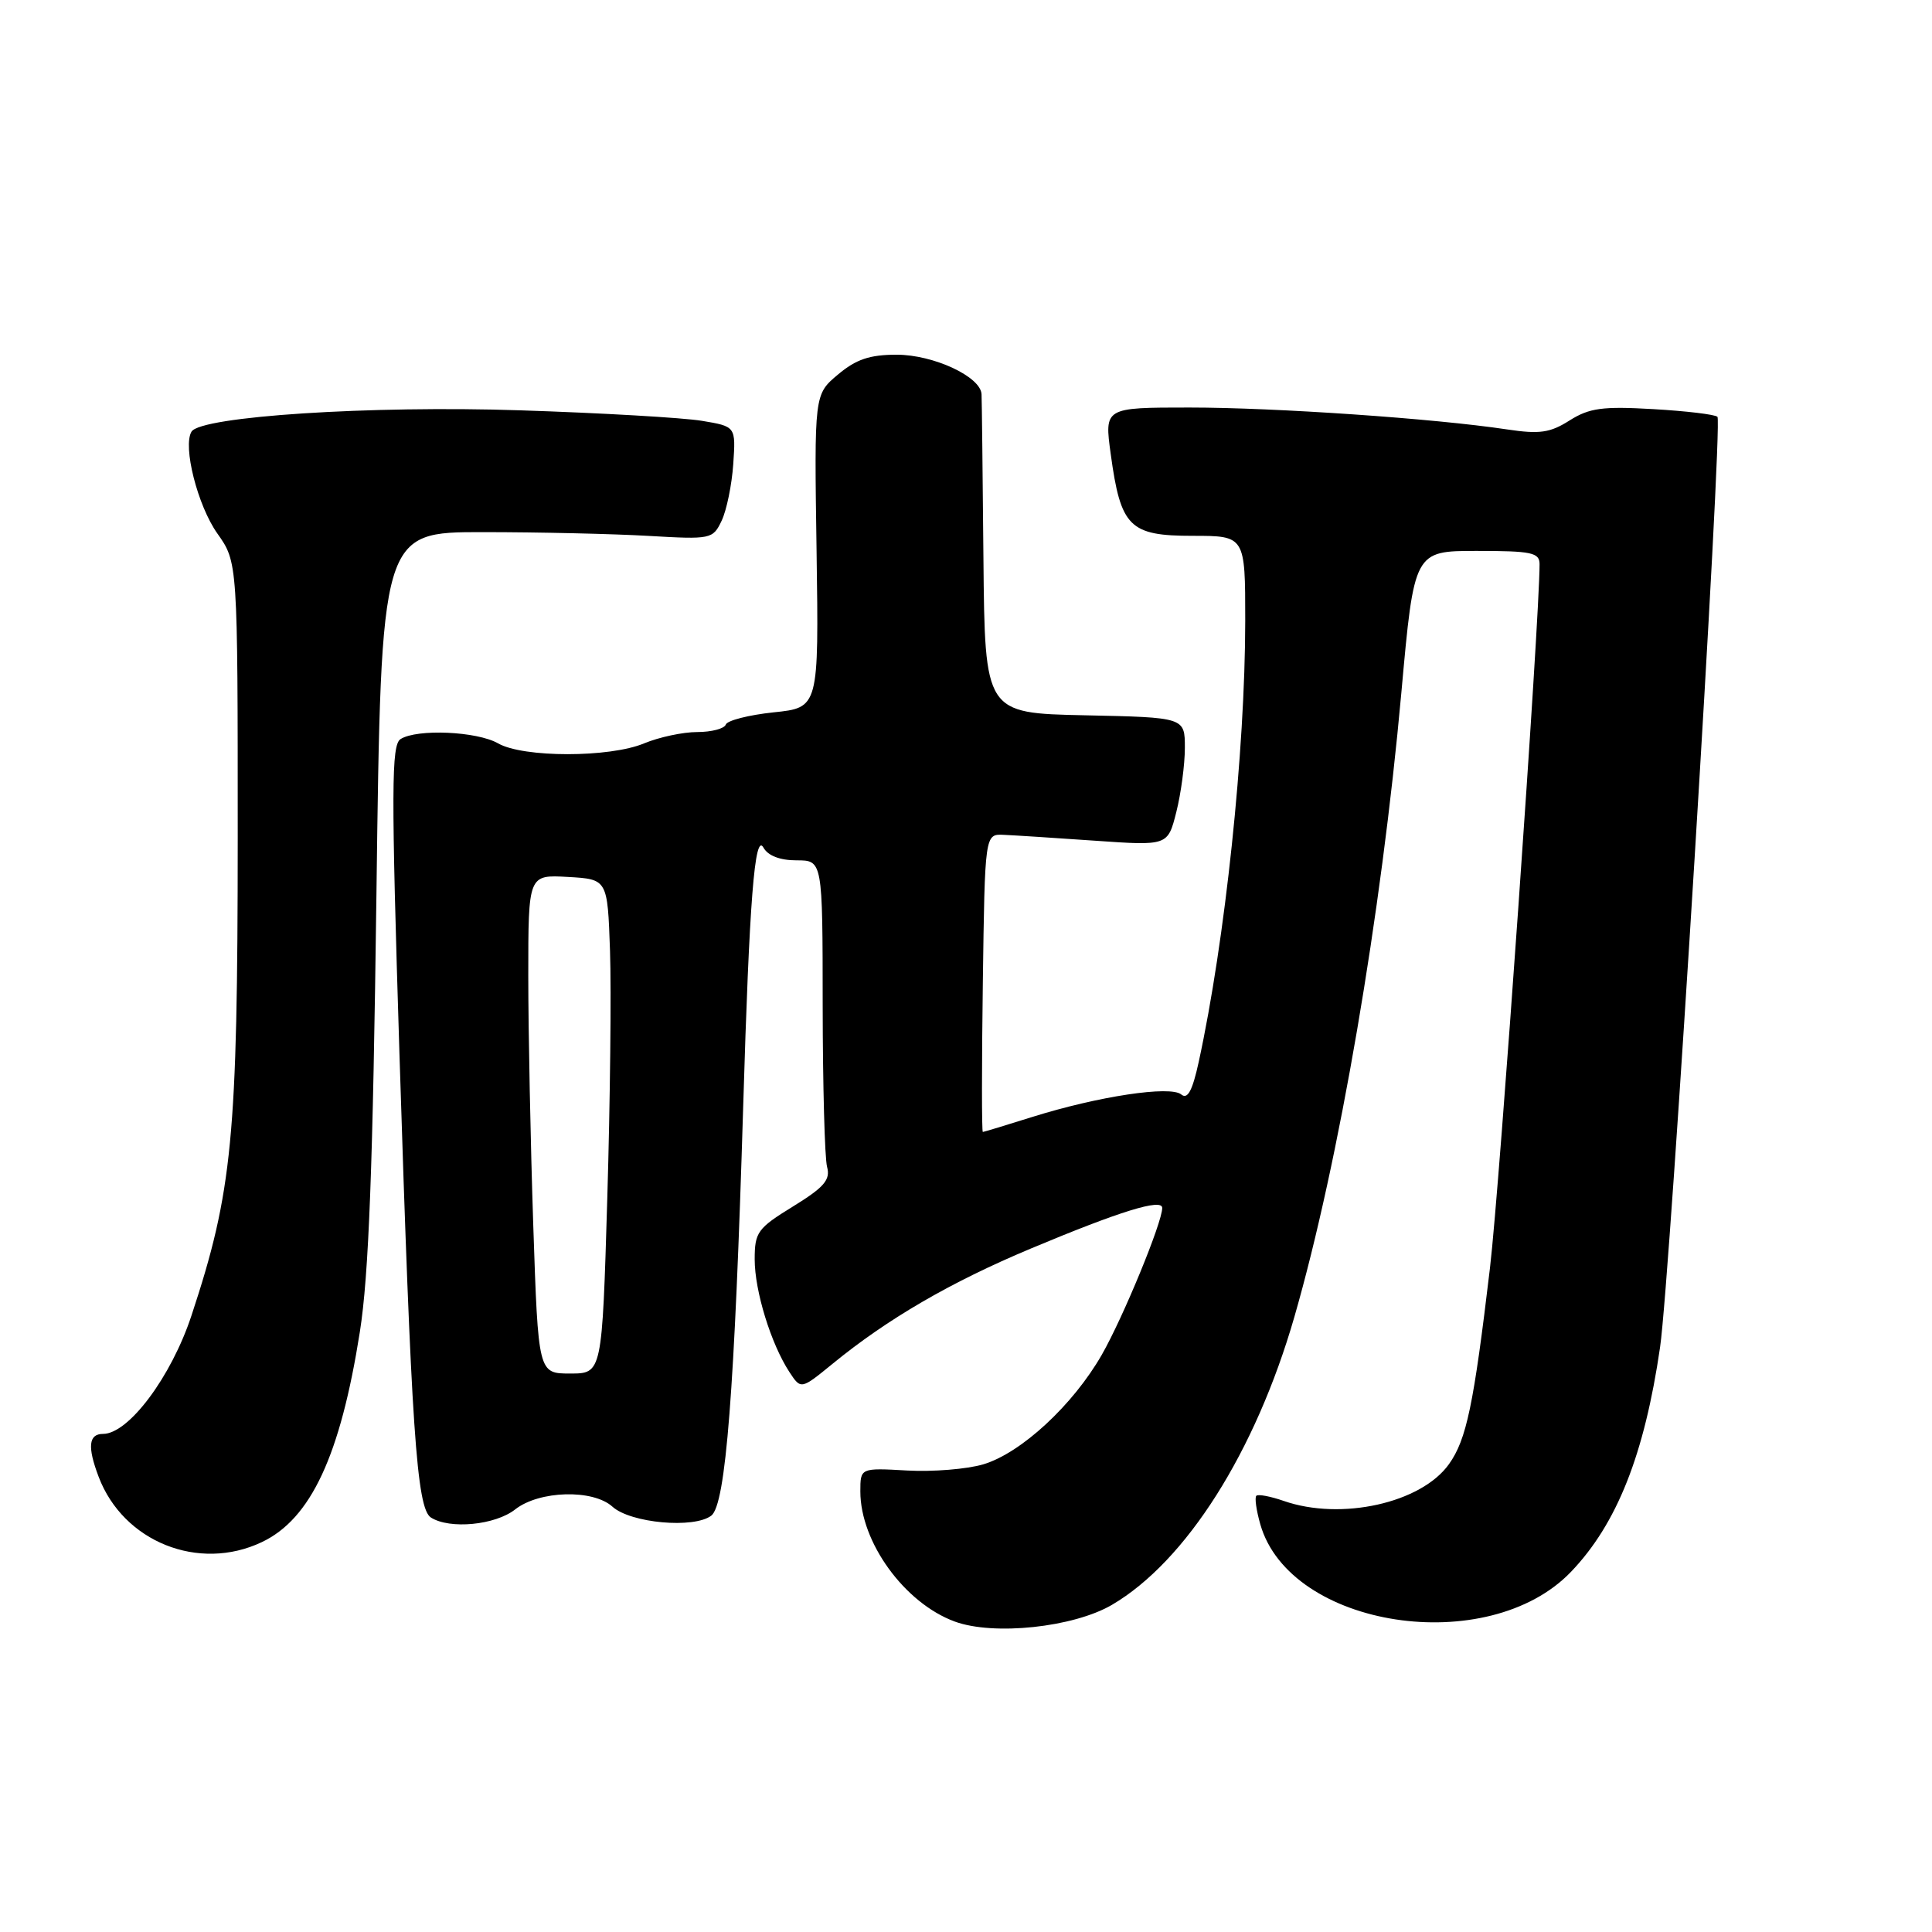 <?xml version="1.0" encoding="UTF-8" standalone="no"?>
<!DOCTYPE svg PUBLIC "-//W3C//DTD SVG 1.1//EN" "http://www.w3.org/Graphics/SVG/1.1/DTD/svg11.dtd" >
<svg xmlns="http://www.w3.org/2000/svg" xmlns:xlink="http://www.w3.org/1999/xlink" version="1.1" viewBox="0 0 256 256">
 <g >
 <path fill="currentColor"
d=" M 147.34 212.65 C 157.16 206.89 166.35 192.39 171.51 174.50 C 177.43 153.94 183.02 121.32 185.69 91.75 C 187.38 73.00 187.38 73.00 195.69 73.00 C 202.94 73.00 204.00 73.22 204.00 74.75 C 204.02 81.87 198.71 157.23 197.43 168.00 C 195.27 186.21 194.32 190.74 192.00 194.00 C 188.32 199.17 177.70 201.53 170.10 198.88 C 168.34 198.27 166.70 197.96 166.47 198.20 C 166.23 198.44 166.47 200.14 167.00 201.99 C 170.94 215.73 197.17 219.73 208.16 208.28 C 214.25 201.93 217.90 192.73 219.97 178.50 C 221.31 169.26 228.30 55.96 227.57 55.23 C 227.26 54.92 223.42 54.46 219.05 54.21 C 212.34 53.82 210.60 54.06 207.98 55.71 C 205.40 57.35 204.01 57.55 199.69 56.90 C 190.06 55.45 168.96 54.00 157.61 54.00 C 146.33 54.00 146.33 54.00 147.18 60.19 C 148.50 69.84 149.66 71.00 158.02 71.00 C 165.00 71.00 165.00 71.00 165.00 82.25 C 164.99 99.52 162.34 124.64 158.83 140.74 C 158.00 144.54 157.36 145.72 156.52 145.02 C 155.08 143.82 145.53 145.26 136.79 148.00 C 133.33 149.09 130.38 149.98 130.23 149.99 C 130.08 149.99 130.08 141.11 130.23 130.25 C 130.50 110.50 130.50 110.50 133.00 110.62 C 134.38 110.68 139.83 111.03 145.12 111.40 C 154.74 112.07 154.74 112.07 155.87 107.59 C 156.49 105.13 157.00 101.30 157.00 99.09 C 157.00 95.06 157.00 95.06 143.75 94.78 C 130.50 94.50 130.50 94.50 130.31 74.00 C 130.21 62.72 130.10 52.93 130.06 52.24 C 129.95 49.91 123.71 47.01 118.83 47.00 C 115.23 47.00 113.43 47.61 111.02 49.64 C 107.89 52.27 107.89 52.27 108.20 73.02 C 108.50 93.77 108.50 93.77 102.50 94.39 C 99.20 94.74 96.35 95.47 96.17 96.01 C 95.98 96.55 94.28 97.00 92.38 97.00 C 90.49 97.00 87.32 97.68 85.35 98.50 C 80.78 100.41 69.33 100.41 66.00 98.50 C 63.20 96.90 55.26 96.55 53.08 97.93 C 51.85 98.71 51.83 104.44 52.93 139.67 C 54.50 189.40 55.21 199.88 57.10 201.08 C 59.60 202.67 65.62 202.09 68.27 200.00 C 71.46 197.50 78.57 197.30 81.16 199.65 C 83.57 201.82 91.95 202.58 94.25 200.83 C 96.17 199.36 97.34 184.37 98.48 146.50 C 99.29 119.35 100.00 110.25 101.16 112.31 C 101.76 113.39 103.35 114.00 105.55 114.00 C 109.00 114.00 109.00 114.00 109.01 133.25 C 109.02 143.84 109.28 153.45 109.59 154.61 C 110.06 156.33 109.22 157.31 105.08 159.86 C 100.38 162.75 100.00 163.27 100.00 166.87 C 100.00 171.07 102.16 178.07 104.60 181.80 C 106.13 184.13 106.13 184.13 110.32 180.71 C 117.59 174.76 125.96 169.89 136.59 165.44 C 148.40 160.49 154.00 158.76 154.00 160.06 C 154.00 161.99 148.82 174.57 145.99 179.52 C 142.18 186.17 135.31 192.53 130.30 194.03 C 128.15 194.67 123.61 195.04 120.20 194.85 C 114.00 194.50 114.00 194.50 114.00 197.63 C 114.00 204.35 119.85 212.41 126.50 214.86 C 131.66 216.76 142.23 215.64 147.34 212.65 Z  M 34.69 204.34 C 41.19 201.26 45.10 192.87 47.68 176.50 C 48.87 168.95 49.41 154.76 49.88 118.50 C 50.50 70.50 50.50 70.50 64.00 70.51 C 71.42 70.51 81.31 70.74 85.96 71.01 C 94.22 71.49 94.46 71.44 95.62 69.00 C 96.28 67.62 96.97 64.25 97.16 61.50 C 97.50 56.51 97.50 56.51 93.00 55.76 C 90.53 55.35 79.70 54.72 68.94 54.37 C 49.12 53.71 26.63 55.17 25.38 57.19 C 24.19 59.12 26.18 66.99 28.80 70.69 C 31.50 74.50 31.50 74.50 31.50 111.00 C 31.49 150.72 30.80 157.89 25.37 174.32 C 22.69 182.44 17.04 190.00 13.65 190.00 C 11.74 190.00 11.56 191.71 13.07 195.68 C 16.33 204.30 26.34 208.31 34.69 204.34 Z  M 70.66 162.34 C 70.30 151.53 70.00 136.65 70.00 129.29 C 70.00 115.90 70.00 115.90 75.25 116.20 C 80.50 116.50 80.50 116.50 80.83 126.00 C 81.01 131.22 80.85 145.96 80.47 158.75 C 79.78 182.00 79.78 182.00 75.55 182.00 C 71.32 182.00 71.32 182.00 70.66 162.34 Z "/>
</g>
</svg>